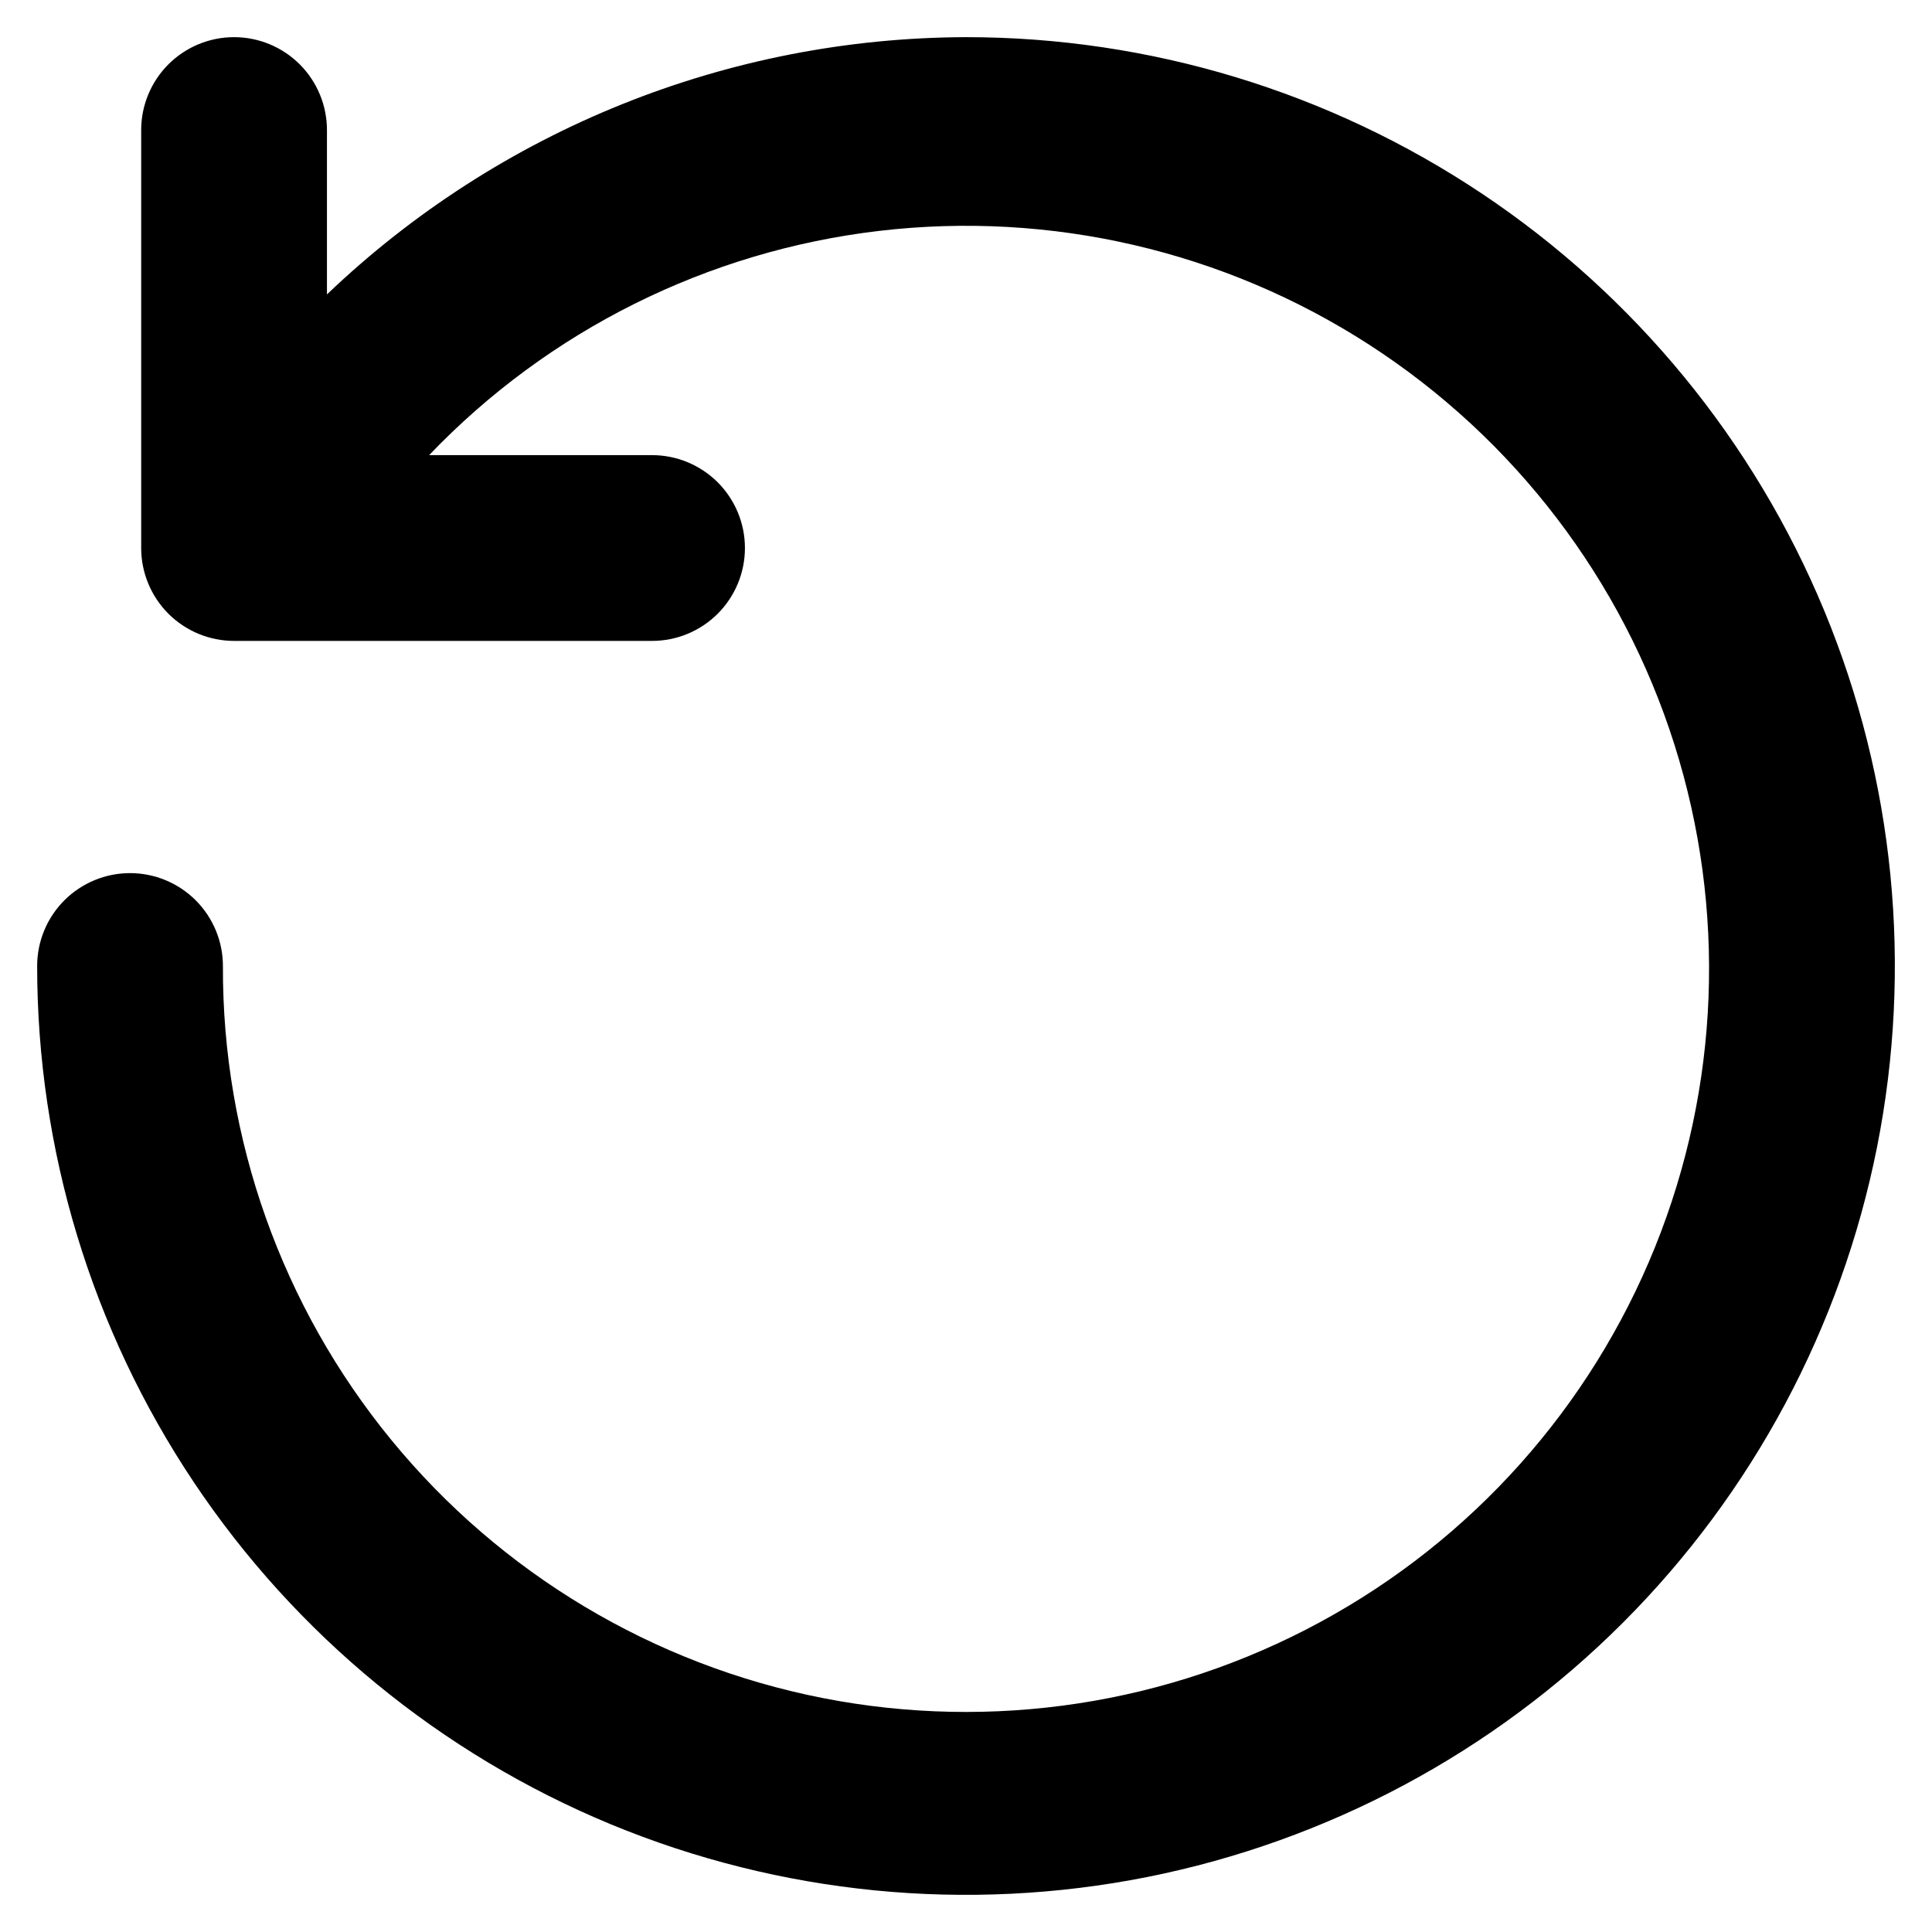 <svg width="26" height="26" viewBox="0 0 26 26" fill="currentColor" xmlns="http://www.w3.org/2000/svg">
<path d="M13 0.5C9.795 0.509 6.717 1.749 4.4 3.962V1.75C4.4 1.418 4.268 1.101 4.034 0.866C3.799 0.632 3.482 0.5 3.15 0.5C2.818 0.5 2.501 0.632 2.266 0.866C2.032 1.101 1.9 1.418 1.9 1.75V7.375C1.9 7.707 2.032 8.024 2.266 8.259C2.501 8.493 2.818 8.625 3.15 8.625H8.775C9.107 8.625 9.424 8.493 9.659 8.259C9.893 8.024 10.025 7.707 10.025 7.375C10.025 7.043 9.893 6.726 9.659 6.491C9.424 6.257 9.107 6.125 8.775 6.125H5.775C7.382 4.445 9.524 3.378 11.833 3.107C14.142 2.836 16.473 3.377 18.426 4.639C20.378 5.9 21.831 7.802 22.533 10.018C23.235 12.235 23.143 14.626 22.273 16.782C21.403 18.937 19.809 20.723 17.765 21.83C15.721 22.938 13.356 23.299 11.074 22.852C8.793 22.404 6.739 21.176 5.266 19.378C3.792 17.58 2.991 15.325 3 13C3 12.668 2.868 12.351 2.634 12.116C2.399 11.882 2.082 11.75 1.75 11.75C1.418 11.75 1.101 11.882 0.866 12.116C0.632 12.351 0.5 12.668 0.5 13C0.5 15.472 1.233 17.889 2.607 19.945C3.98 22 5.932 23.602 8.216 24.549C10.501 25.495 13.014 25.742 15.439 25.26C17.863 24.777 20.091 23.587 21.839 21.839C23.587 20.091 24.777 17.863 25.26 15.439C25.742 13.014 25.495 10.501 24.549 8.216C23.602 5.932 22 3.98 19.945 2.607C17.889 1.233 15.472 0.5 13 0.5Z" />
</svg>
